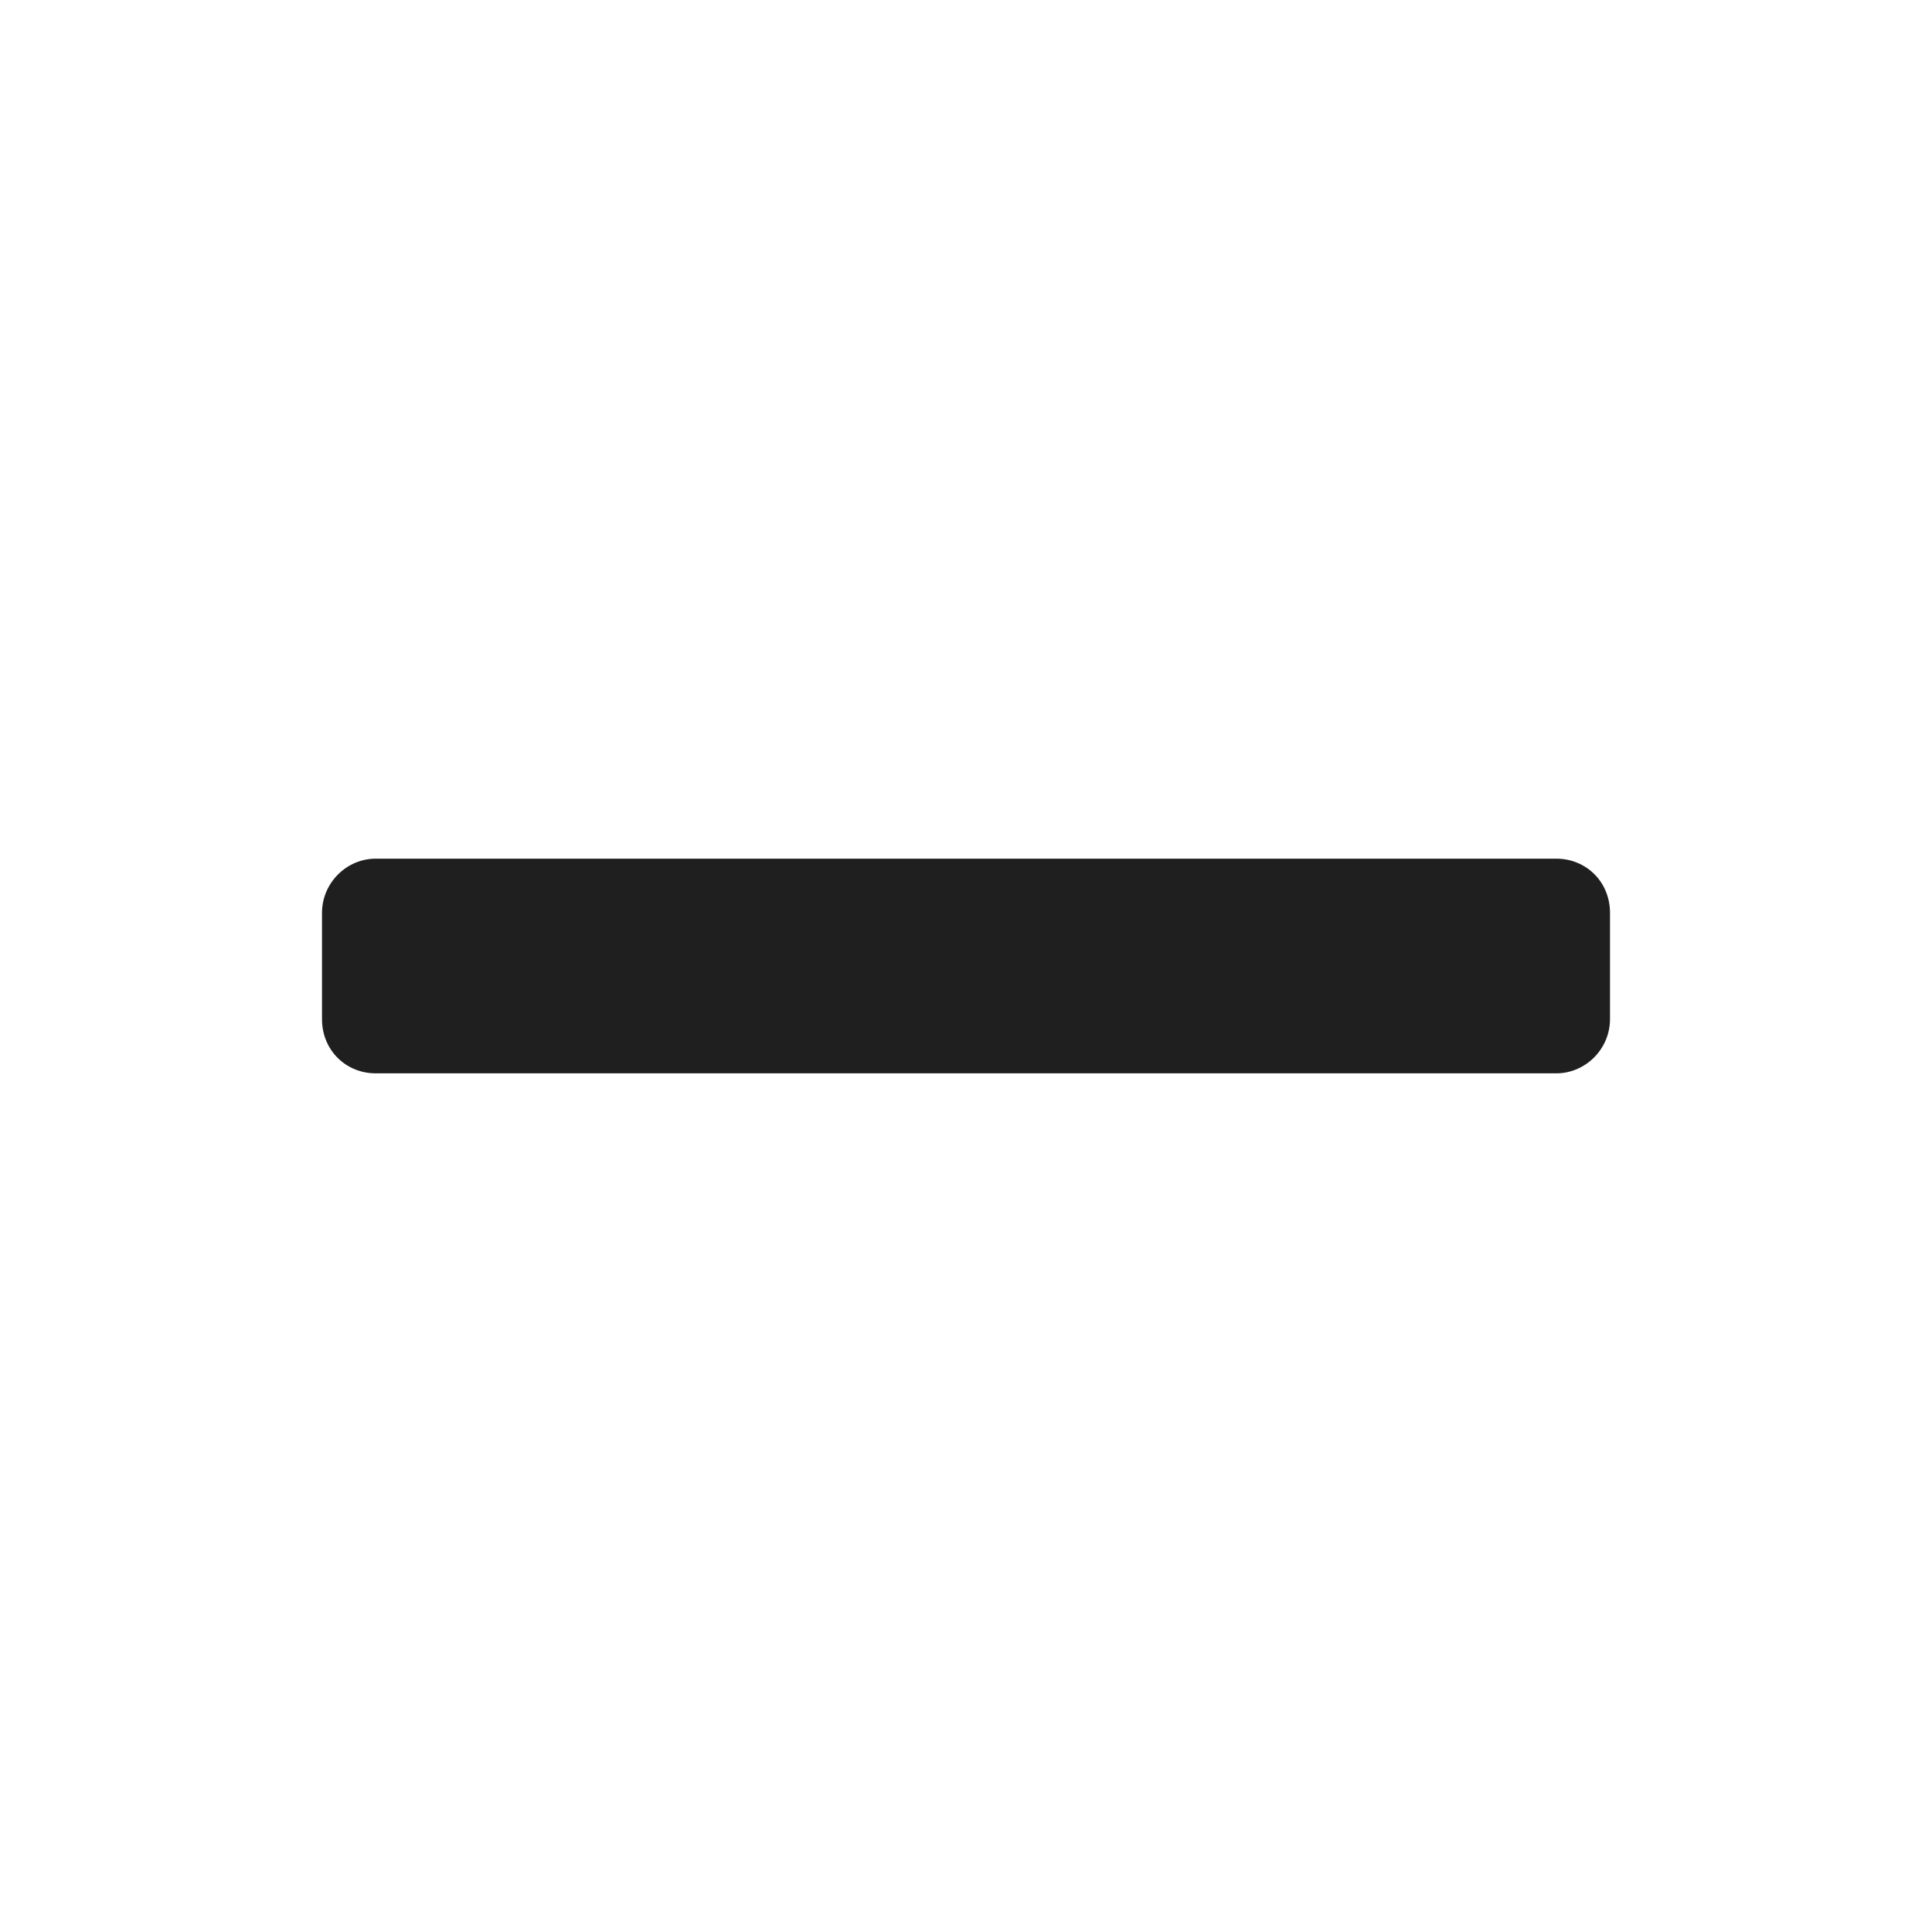 <?xml version="1.0" encoding="UTF-8"?>
<svg width="18px" height="18px" viewBox="0 0 18 18" version="1.1" xmlns="http://www.w3.org/2000/svg" xmlns:xlink="http://www.w3.org/1999/xlink">
    <!-- Generator: Sketch 53.2 (72643) - https://sketchapp.com -->
    <title>编辑 / minus</title>
    <desc>Created with Sketch.</desc>
    <g id="编辑-/-minus" stroke="none" stroke-width="1" fill="none" fill-rule="evenodd">
        <path d="M3,8.505 C3,8.226 3.229,8 3.5,8 L14.5,8 C14.776,8 15,8.214 15,8.505 L15,9.495 C15,9.774 14.771,10 14.5,10 L3.5,10 C3.224,10 3,9.786 3,9.495 L3,8.505 Z" id="shape" fill="#1F1F1F"></path>
    </g>
</svg>